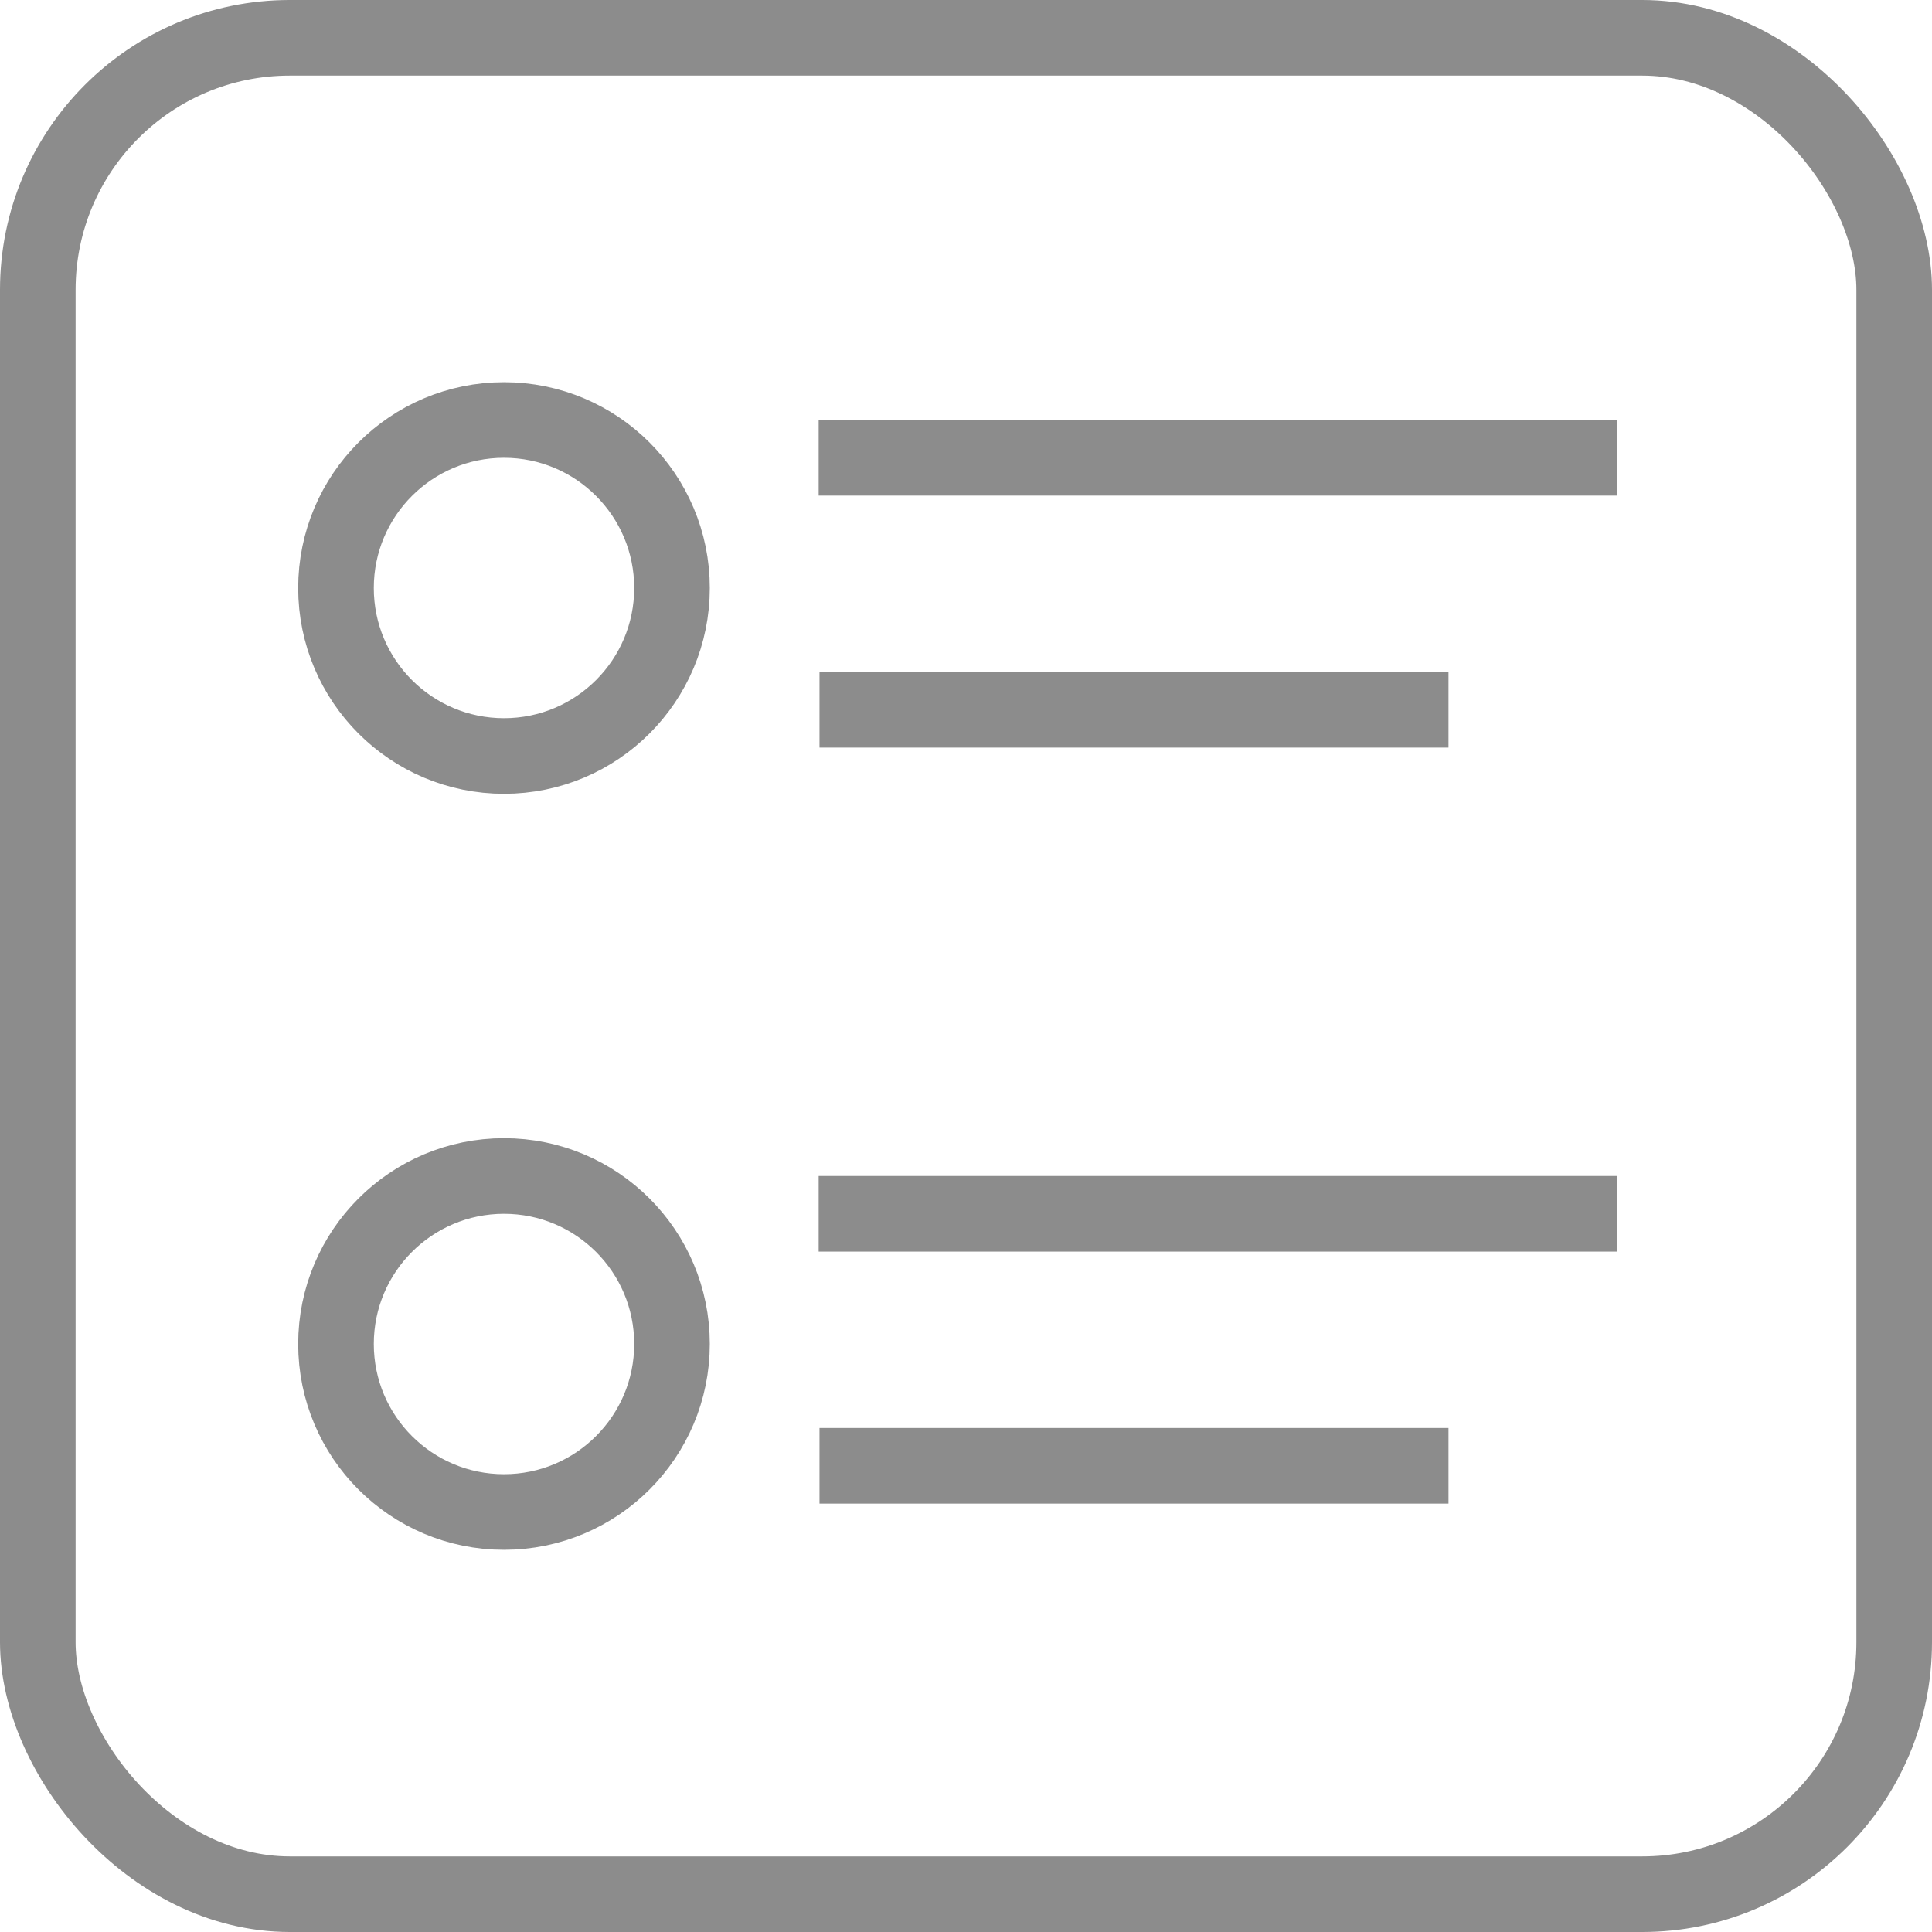 <?xml version="1.0" encoding="UTF-8"?>
<svg width="23px" height="23px" viewBox="0 0 23 23" version="1.1" xmlns="http://www.w3.org/2000/svg" xmlns:xlink="http://www.w3.org/1999/xlink">
    <!-- Generator: Sketch 50 (54983) - http://www.bohemiancoding.com/sketch -->
    <title>Group Copy</title>
    <desc>Created with Sketch.</desc>
    <defs></defs>
    <g id="Symbols" stroke="none" stroke-width="1" fill="none" fill-rule="evenodd">
        <g id="Group-Copy" stroke="#8C8C8C" stroke-width="0.9">
            <path d="M10.196,5.45 L18.804,5.45" id="Line" stroke-linecap="square"></path>
            <path d="M10.196,14.45 L18.804,14.45" id="Line-Copy-2" stroke-linecap="square"></path>
            <path d="M10.206,8.45 L16.794,8.45" id="Line-Copy" stroke-linecap="square"></path>
            <path d="M10.206,17.45 L16.794,17.45" id="Line-Copy-3" stroke-linecap="square"></path>
            <rect id="Rectangle" x="0.45" y="0.45" width="22.1" height="22.1" rx="3"></rect>
            <circle id="Oval-2" cx="6" cy="7" r="2"></circle>
            <circle id="Oval-2-Copy" cx="6" cy="16" r="2"></circle>
        </g>
    </g>
</svg>
